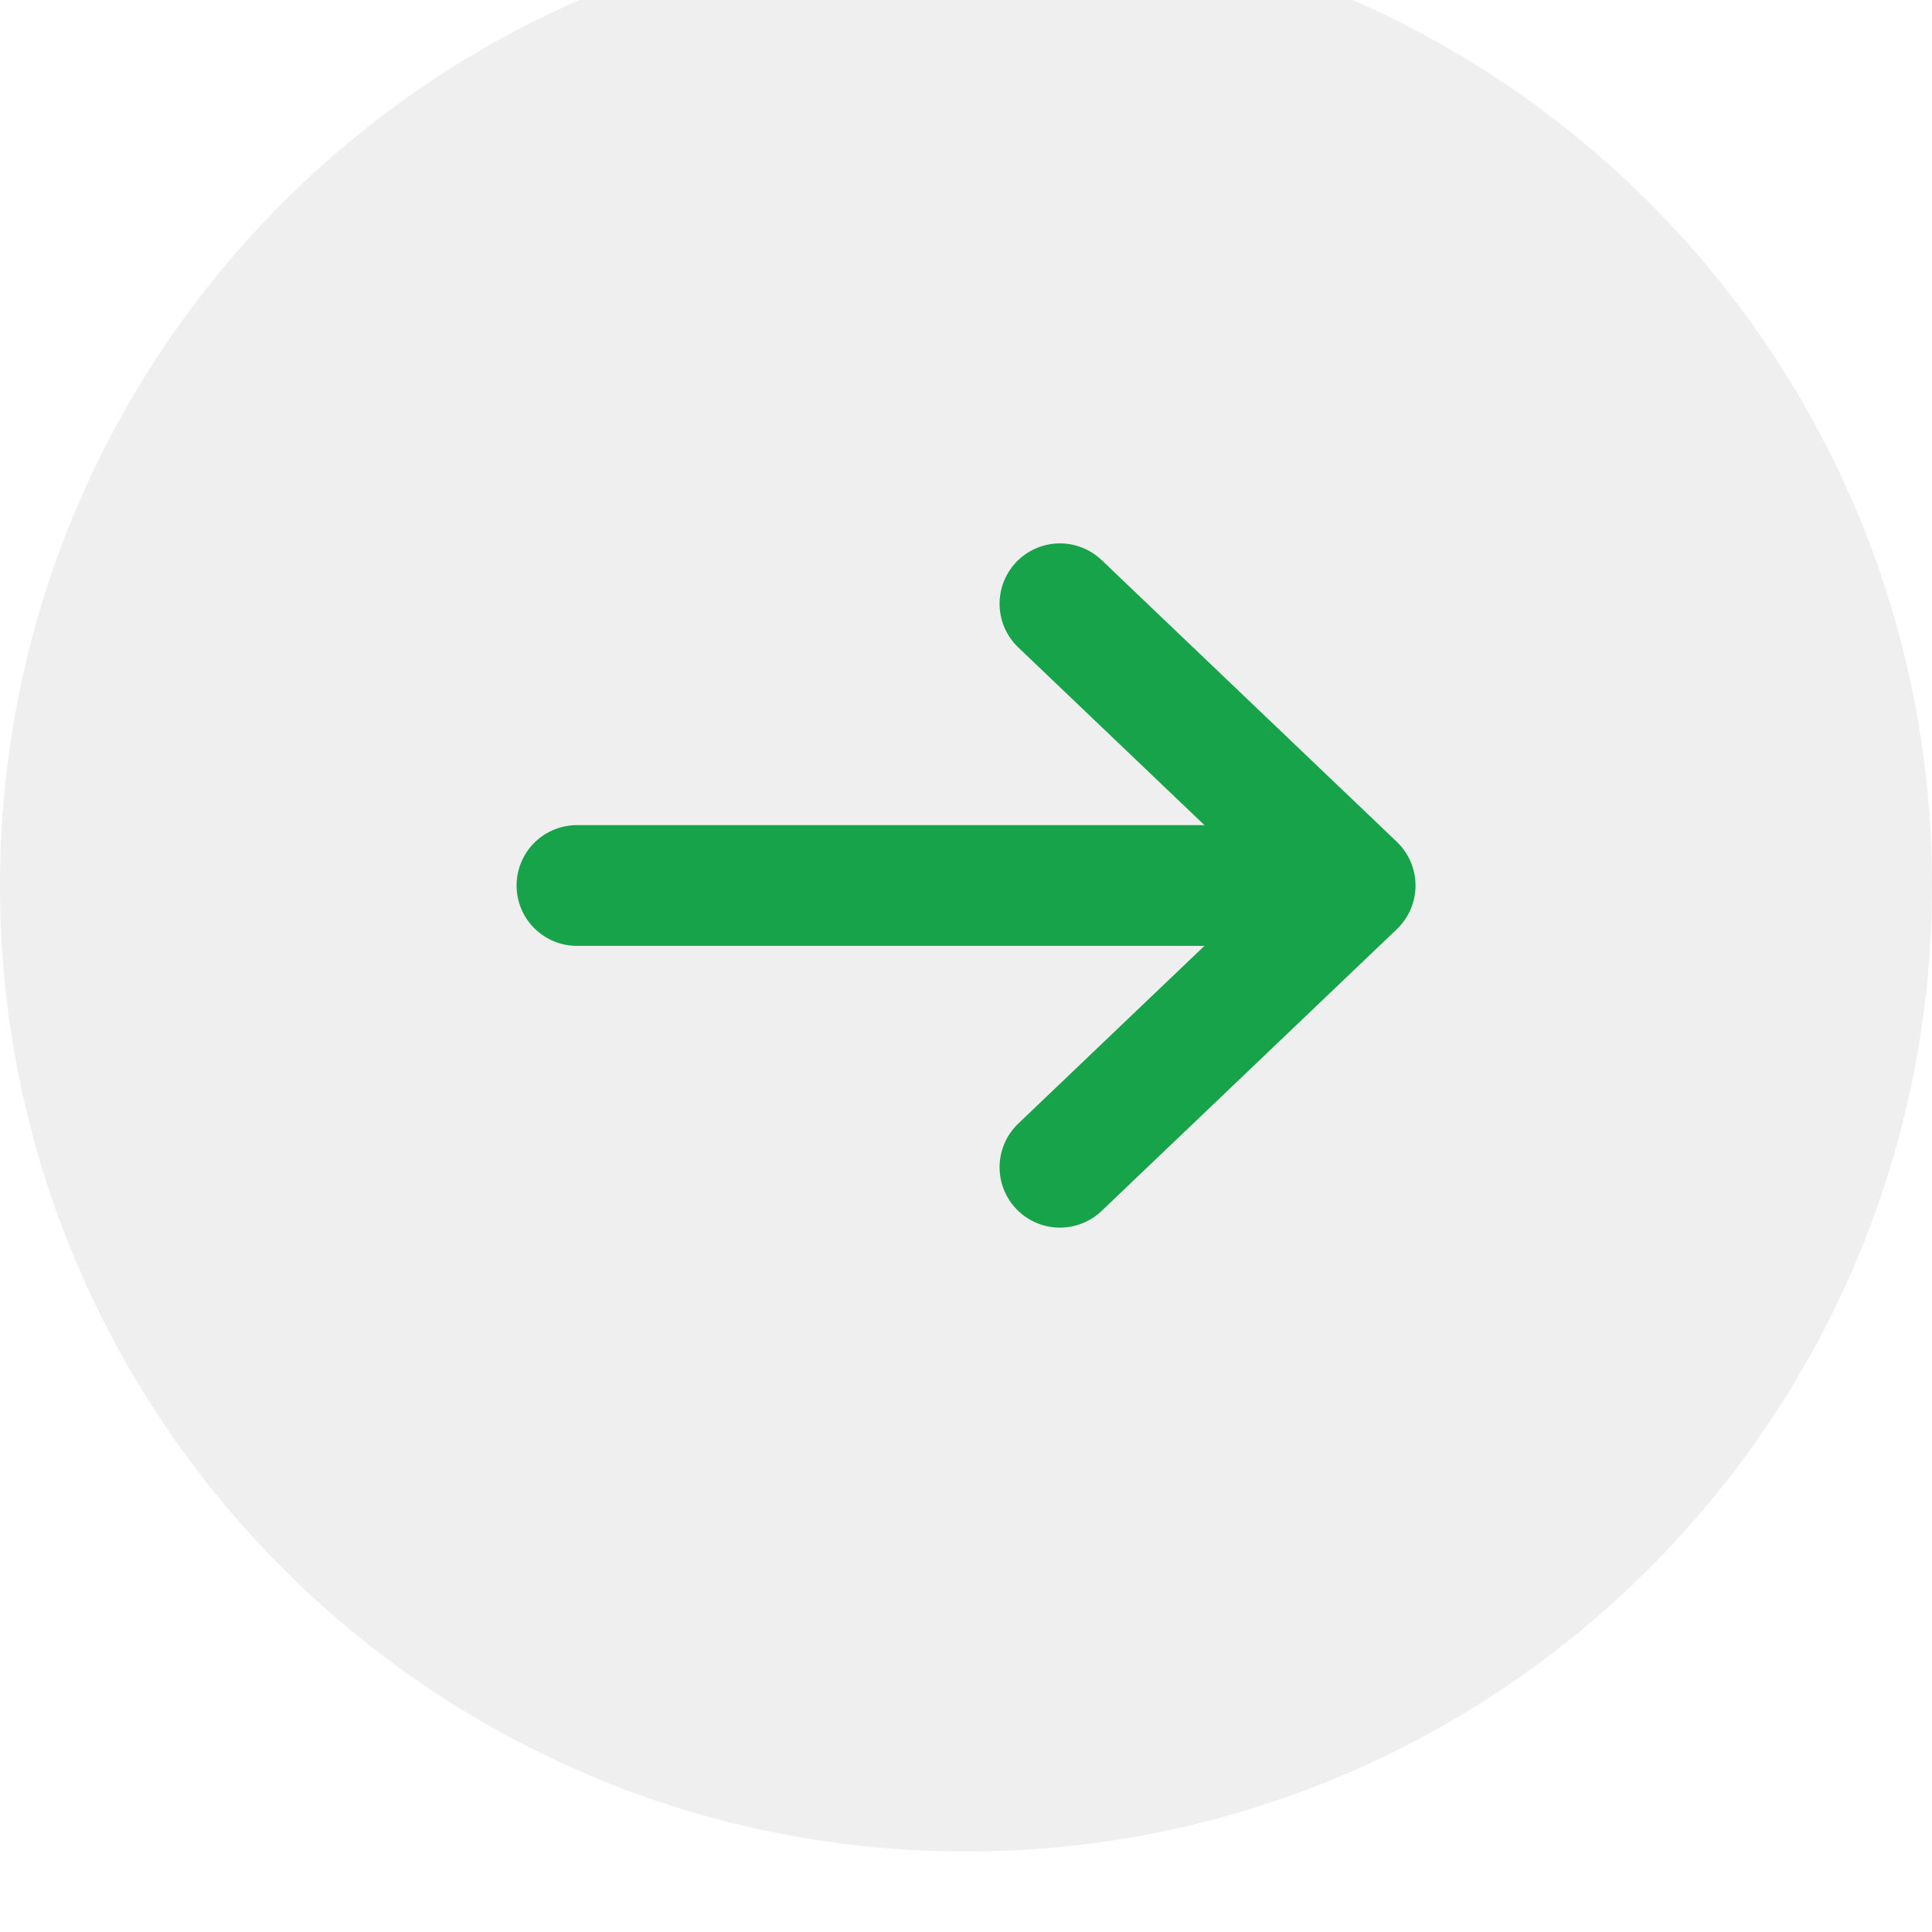 <svg width="24" height="24" viewBox="0 0 24 24" fill="none" xmlns="http://www.w3.org/2000/svg">
<g filter="url(#filter0_i_4252_3406)">
<path d="M0 12C0 5.373 5.373 0 12 0C18.627 0 24 5.373 24 12C24 18.627 18.627 24 12 24C5.373 24 0 18.627 0 12Z" fill="#EFEFF0"/>
<path d="M13.167 8.5L16.834 12L13.167 15.5" stroke="#16A34A" stroke-width="1.5" stroke-linecap="round" stroke-linejoin="round"/>
<path d="M16.667 12H7.167H16.667Z" fill="#16A34A"/>
<path d="M16.667 12H7.167" stroke="#16A34A" stroke-width="1.5" stroke-linecap="round" stroke-linejoin="round"/>
</g>
<defs>
<filter id="filter0_i_4252_3406" x="0" y="0" width="24" height="24" filterUnits="userSpaceOnUse" color-interpolation-filters="sRGB">
<feFlood flood-opacity="0" result="BackgroundImageFix"/>
<feBlend mode="normal" in="SourceGraphic" in2="BackgroundImageFix" result="shape"/>
<feColorMatrix in="SourceAlpha" type="matrix" values="0 0 0 0 0 0 0 0 0 0 0 0 0 0 0 0 0 0 127 0" result="hardAlpha"/>
<feOffset dy="-1"/>
<feComposite in2="hardAlpha" operator="arithmetic" k2="-1" k3="1"/>
<feColorMatrix type="matrix" values="0 0 0 0 0.153 0 0 0 0 0.153 0 0 0 0 0.165 0 0 0 0.06 0"/>
<feBlend mode="normal" in2="shape" result="effect1_innerShadow_4252_3406"/>
</filter>
</defs>
</svg>
